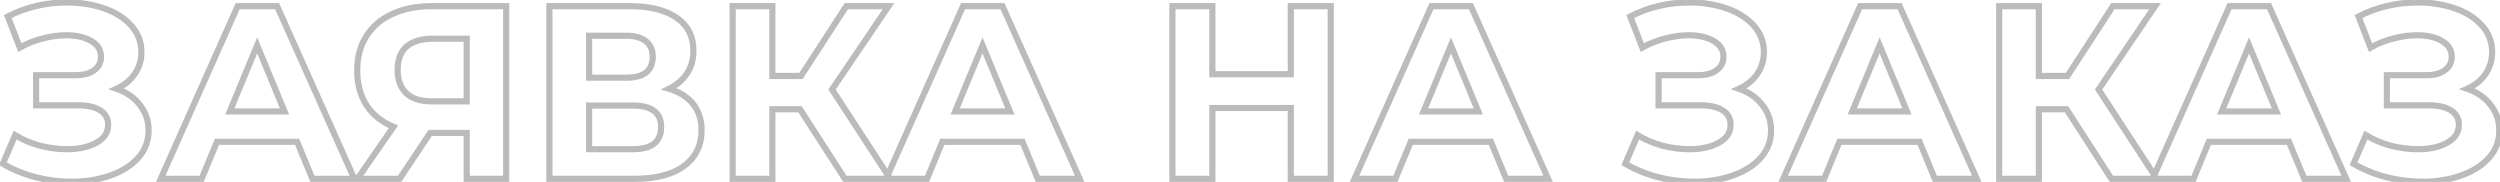 <svg width="811" height="59" viewBox="0 0 811 59" fill="none" xmlns="http://www.w3.org/2000/svg">
<path d="M37.8 28.8L37.392 27.887L35.078 28.921L37.474 29.745L37.8 28.8ZM45.4 34.08L44.602 34.683L44.61 34.693L44.617 34.703L45.4 34.08ZM35.72 56.96L35.392 56.015L35.388 56.017L35.72 56.96ZM11.72 57.52L11.474 58.489L11.477 58.49L11.72 57.52ZM0.92 53.12L0.002 52.724L-0.35 53.541L0.419 53.986L0.92 53.12ZM4.92 43.84L5.44 42.986L4.457 42.388L4.002 43.444L4.92 43.84ZM13 47.28L12.737 48.245L12.747 48.248L12.758 48.25L13 47.28ZM31.24 46.32L30.764 45.441L30.756 45.445L31.24 46.32ZM32.44 35.76L31.91 36.608L31.922 36.615L32.44 35.76ZM11.72 34.16H10.72V35.16H11.72V34.16ZM11.72 24.4V23.4H10.72V24.4H11.72ZM30.52 22.8L29.939 21.986L29.932 21.991L29.925 21.996L30.52 22.8ZM29.56 13.28L29.052 14.141L29.061 14.147L29.56 13.28ZM13.88 12.48L14.118 13.451L14.127 13.449L14.136 13.447L13.88 12.48ZM6.44 15.44L5.508 15.802L5.928 16.881L6.934 16.309L6.44 15.44ZM2.52 5.36L2.063 4.47L1.261 4.882L1.588 5.722L2.52 5.36ZM33.8 2.72L34.129 1.776L33.8 2.72ZM37.474 29.745C40.568 30.81 42.925 32.464 44.602 34.683L46.198 33.477C44.248 30.896 41.539 29.03 38.126 27.855L37.474 29.745ZM44.617 34.703C46.336 36.863 47.2 39.387 47.2 42.32H49.2C49.2 38.959 48.197 35.99 46.183 33.458L44.617 34.703ZM47.2 42.32C47.2 45.492 46.168 48.213 44.094 50.534L45.586 51.866C47.992 49.173 49.2 45.975 49.2 42.32H47.2ZM44.094 50.534C41.989 52.889 39.105 54.726 35.392 56.015L36.048 57.905C40.015 56.527 43.211 54.524 45.586 51.866L44.094 50.534ZM35.388 56.017C31.721 57.308 27.675 57.96 23.24 57.96V59.96C27.872 59.96 32.146 59.279 36.052 57.903L35.388 56.017ZM23.24 57.96C19.484 57.96 15.726 57.491 11.963 56.55L11.477 58.49C15.394 59.469 19.316 59.96 23.24 59.96V57.96ZM11.966 56.551C8.269 55.614 4.755 54.182 1.421 52.254L0.419 53.986C3.912 56.005 7.597 57.507 11.474 58.489L11.966 56.551ZM1.838 53.516L5.838 44.236L4.002 43.444L0.002 52.724L1.838 53.516ZM4.4 44.694C6.938 46.239 9.718 47.422 12.737 48.245L13.263 46.315C10.415 45.538 7.809 44.428 5.44 42.986L4.4 44.694ZM12.758 48.25C15.816 49.015 18.805 49.4 21.72 49.4V47.4C18.982 47.4 16.157 47.038 13.242 46.31L12.758 48.25ZM21.72 49.4C25.674 49.4 29.027 48.687 31.724 47.195L30.756 45.445C28.439 46.727 25.446 47.4 21.72 47.4V49.4ZM31.716 47.199C34.536 45.672 36.08 43.42 36.08 40.48H34.08C34.08 42.553 33.064 44.195 30.764 45.441L31.716 47.199ZM36.08 40.48C36.08 38.055 35.021 36.155 32.958 34.905L31.922 36.615C33.379 37.498 34.08 38.745 34.08 40.48H36.08ZM32.97 34.912C31.045 33.709 28.489 33.16 25.4 33.16V35.16C28.284 35.16 30.422 35.678 31.91 36.608L32.97 34.912ZM25.4 33.16H11.72V35.16H25.4V33.16ZM12.72 34.16V24.4H10.72V34.16H12.72ZM11.72 25.4H24.44V23.4H11.72V25.4ZM24.44 25.4C27.173 25.4 29.44 24.844 31.115 23.604L29.925 21.996C28.72 22.889 26.933 23.4 24.44 23.4V25.4ZM31.101 23.614C32.863 22.356 33.76 20.583 33.76 18.4H31.76C31.76 19.95 31.164 21.111 29.939 21.986L31.101 23.614ZM33.76 18.4C33.76 15.804 32.455 13.791 30.058 12.413L29.061 14.147C30.931 15.222 31.76 16.622 31.76 18.4H33.76ZM30.068 12.419C27.787 11.074 24.902 10.44 21.48 10.44V12.44C24.671 12.44 27.173 13.033 29.052 14.141L30.068 12.419ZM21.48 10.44C18.932 10.44 16.312 10.8 13.624 11.513L14.136 13.447C16.674 12.773 19.122 12.44 21.48 12.44V10.44ZM13.642 11.509C10.939 12.171 8.373 13.192 5.946 14.57L6.934 16.309C9.201 15.022 11.595 14.069 14.118 13.451L13.642 11.509ZM7.372 15.078L3.452 4.998L1.588 5.722L5.508 15.802L7.372 15.078ZM2.977 6.25C8.751 3.285 14.993 1.8 21.72 1.8V-0.2C14.687 -0.2 8.129 1.355 2.063 4.47L2.977 6.25ZM21.72 1.8C25.995 1.8 29.909 2.425 33.471 3.664L34.129 1.776C30.331 0.455 26.192 -0.2 21.72 -0.2V1.8ZM33.471 3.664C37.021 4.899 39.8 6.681 41.853 8.985L43.346 7.655C41.027 5.052 37.939 3.101 34.129 1.776L33.471 3.664ZM41.853 8.985C43.879 11.258 44.88 13.875 44.88 16.88H46.88C46.88 13.379 45.695 10.289 43.346 7.655L41.853 8.985ZM44.88 16.88C44.88 19.355 44.216 21.527 42.898 23.431L44.542 24.569C46.104 22.313 46.88 19.738 46.88 16.88H44.88ZM42.898 23.431C41.571 25.348 39.747 26.835 37.392 27.887L38.208 29.713C40.867 28.525 42.989 26.812 44.542 24.569L42.898 23.431ZM96.38 46L97.304 45.618L97.049 45H96.38V46ZM70.38 46V45H69.711L69.456 45.618L70.38 46ZM65.42 58V59H66.089L66.344 58.382L65.42 58ZM52.14 58L51.227 57.593L50.599 59H52.14V58ZM77.1 2V1H76.451L76.187 1.593L77.1 2ZM89.9 2L90.813 1.592L90.548 1H89.9V2ZM114.94 58V59H116.483L115.853 57.592L114.94 58ZM101.34 58L100.416 58.382L100.671 59H101.34V58ZM92.3 36.16V37.16H93.797L93.224 35.777L92.3 36.16ZM83.42 14.72L84.344 14.337L83.42 12.107L82.496 14.337L83.42 14.72ZM74.54 36.16L73.616 35.777L73.043 37.16H74.54V36.16ZM96.38 45H70.38V47H96.38V45ZM69.456 45.618L64.496 57.618L66.344 58.382L71.304 46.382L69.456 45.618ZM65.42 57H52.14V59H65.42V57ZM53.053 58.407L78.013 2.407L76.187 1.593L51.227 57.593L53.053 58.407ZM77.1 3H89.9V1H77.1V3ZM88.987 2.408L114.027 58.408L115.853 57.592L90.813 1.592L88.987 2.408ZM114.94 57H101.34V59H114.94V57ZM102.264 57.618L97.304 45.618L95.456 46.382L100.416 58.382L102.264 57.618ZM93.224 35.777L84.344 14.337L82.496 15.103L91.376 36.543L93.224 35.777ZM82.496 14.337L73.616 35.777L75.464 36.543L84.344 15.103L82.496 14.337ZM74.54 37.16H92.3V35.16H74.54V37.16ZM164.196 2H165.196V1H164.196V2ZM164.196 58V59H165.196V58H164.196ZM151.396 58H150.396V59H151.396V58ZM151.396 43.12H152.396V42.12H151.396V43.12ZM139.556 43.12V42.12H139.02L138.724 42.565L139.556 43.12ZM129.636 58V59H130.171L130.468 58.555L129.636 58ZM115.956 58L115.133 57.431L114.048 59H115.956V58ZM127.636 41.12L128.458 41.689L129.166 40.665L128.014 40.194L127.636 41.12ZM118.916 34.16L118.075 34.702L118.079 34.708L118.916 34.16ZM118.836 11.76L119.679 12.298L119.683 12.291L118.836 11.76ZM127.236 4.56L127.65 5.47L127.661 5.465L127.236 4.56ZM131.876 15.12L131.221 14.364L131.211 14.373L131.876 15.12ZM131.796 30.24L131.11 30.968L131.796 30.24ZM151.396 32.88V33.88H152.396V32.88H151.396ZM151.396 12.56H152.396V11.56H151.396V12.56ZM163.196 2V58H165.196V2H163.196ZM164.196 57H151.396V59H164.196V57ZM152.396 58V43.12H150.396V58H152.396ZM151.396 42.12H139.556V44.12H151.396V42.12ZM138.724 42.565L128.804 57.445L130.468 58.555L140.388 43.675L138.724 42.565ZM129.636 57H115.956V59H129.636V57ZM116.778 58.569L128.458 41.689L126.813 40.551L115.133 57.431L116.778 58.569ZM128.014 40.194C124.394 38.716 121.656 36.518 119.752 33.612L118.079 34.708C120.229 37.989 123.304 40.431 127.258 42.046L128.014 40.194ZM119.756 33.618C117.85 30.659 116.876 27.094 116.876 22.88H114.876C114.876 27.412 115.928 31.368 118.075 34.702L119.756 33.618ZM116.876 22.88C116.876 18.716 117.825 15.204 119.679 12.298L117.993 11.222C115.9 14.503 114.876 18.404 114.876 22.88H116.876ZM119.683 12.291C121.544 9.323 124.188 7.048 127.65 5.47L126.821 3.65C123.03 5.378 120.073 7.904 117.988 11.229L119.683 12.291ZM127.661 5.465C131.128 3.833 135.244 3 140.036 3V1C135.014 1 130.596 1.873 126.81 3.655L127.661 5.465ZM140.036 3H164.196V1H140.036V3ZM140.356 11.56C136.533 11.56 133.439 12.446 131.221 14.364L132.53 15.876C134.259 14.381 136.818 13.56 140.356 13.56V11.56ZM131.211 14.373C129.017 16.323 127.996 19.168 127.996 22.72H129.996C129.996 19.552 130.894 17.33 132.54 15.867L131.211 14.373ZM127.996 22.72C127.996 26.17 128.992 28.971 131.11 30.968L132.482 29.512C130.866 27.989 129.996 25.776 129.996 22.72H127.996ZM131.11 30.968C133.227 32.964 136.26 33.88 140.036 33.88V31.88C136.558 31.88 134.098 31.036 132.482 29.512L131.11 30.968ZM140.036 33.88H151.396V31.88H140.036V33.88ZM152.396 32.88V12.56H150.396V32.88H152.396ZM151.396 11.56H140.356V13.56H151.396V11.56ZM217.026 28.8L216.586 27.902L214.283 29.029L216.741 29.759L217.026 28.8ZM224.866 33.76L224.081 34.38V34.38L224.866 33.76ZM221.906 53.84L221.315 53.033L221.309 53.037L221.906 53.84ZM178.226 58H177.226V59H178.226V58ZM178.226 2V1H177.226V2H178.226ZM219.506 5.76L220.074 4.937L219.506 5.76ZM222.866 23.84L223.698 24.395L223.704 24.385L222.866 23.84ZM191.106 25.2H190.106V26.2H191.106V25.2ZM209.586 23.52L210.2 24.309L210.209 24.302L210.217 24.295L209.586 23.52ZM209.506 13.36L208.874 14.135L208.881 14.141L208.888 14.146L209.506 13.36ZM191.106 11.6V10.6H190.106V11.6H191.106ZM191.106 34.24V33.24H190.106V34.24H191.106ZM191.106 48.4H190.106V49.4H191.106V48.4ZM216.741 29.759C220.001 30.726 222.421 32.281 224.081 34.38L225.65 33.14C223.683 30.652 220.877 28.9 217.31 27.841L216.741 29.759ZM224.081 34.38C225.735 36.471 226.586 39.07 226.586 42.24H228.586C228.586 38.69 227.623 35.636 225.65 33.14L224.081 34.38ZM226.586 42.24C226.586 46.902 224.828 50.46 221.315 53.033L222.496 54.647C226.557 51.673 228.586 47.498 228.586 42.24H226.586ZM221.309 53.037C217.816 55.633 212.7 57 205.826 57V59C212.925 59 218.529 57.594 222.502 54.643L221.309 53.037ZM205.826 57H178.226V59H205.826V57ZM179.226 58V2H177.226V58H179.226ZM178.226 3H204.306V1H178.226V3ZM204.306 3C210.701 3 215.54 4.234 218.937 6.583L220.074 4.937C216.218 2.272 210.924 1 204.306 1V3ZM218.937 6.583C222.277 8.891 223.946 12.148 223.946 16.48H225.946C225.946 11.532 223.987 7.642 220.074 4.937L218.937 6.583ZM223.946 16.48C223.946 19.078 223.299 21.338 222.027 23.295L223.704 24.385C225.206 22.075 225.946 19.429 225.946 16.48H223.946ZM222.034 23.285C220.756 25.201 218.953 26.744 216.586 27.902L217.465 29.698C220.112 28.403 222.202 26.639 223.698 24.395L222.034 23.285ZM191.106 26.2H203.186V24.2H191.106V26.2ZM203.186 26.2C206.12 26.2 208.511 25.623 210.2 24.309L208.972 22.731C207.78 23.657 205.905 24.2 203.186 24.2V26.2ZM210.217 24.295C211.939 22.893 212.746 20.872 212.746 18.4H210.746C210.746 20.408 210.113 21.801 208.954 22.745L210.217 24.295ZM212.746 18.4C212.746 15.959 211.897 13.967 210.123 12.574L208.888 14.146C210.101 15.1 210.746 16.468 210.746 18.4H212.746ZM210.137 12.585C208.449 11.21 206.08 10.6 203.186 10.6V12.6C205.838 12.6 207.682 13.164 208.874 14.135L210.137 12.585ZM203.186 10.6H191.106V12.6H203.186V10.6ZM190.106 11.6V25.2H192.106V11.6H190.106ZM205.346 49.4C208.49 49.4 211.033 48.784 212.805 47.385C214.622 45.95 215.466 43.825 215.466 41.2H213.466C213.466 43.375 212.789 44.85 211.566 45.815C210.298 46.816 208.281 47.4 205.346 47.4V49.4ZM215.466 41.2C215.466 38.642 214.614 36.575 212.792 35.185C211.022 33.834 208.485 33.24 205.346 33.24V35.24C208.287 35.24 210.309 35.806 211.579 36.775C212.797 37.705 213.466 39.117 213.466 41.2H215.466ZM205.346 33.24H191.106V35.24H205.346V33.24ZM190.106 34.24V48.4H192.106V34.24H190.106ZM191.106 49.4H205.346V47.4H191.106V49.4ZM259.515 35.44L260.355 34.898L260.06 34.44H259.515V35.44ZM250.555 35.44V34.44H249.555V35.44H250.555ZM250.555 58V59H251.555V58H250.555ZM237.675 58H236.675V59H237.675V58ZM237.675 2V1H236.675V2H237.675ZM250.555 2H251.555V1H250.555V2ZM250.555 24.64H249.555V25.64H250.555V24.64ZM259.835 24.64V25.64H260.378L260.673 25.185L259.835 24.64ZM274.555 2V1H274.012L273.717 1.455L274.555 2ZM288.235 2L289.063 2.561L290.12 1H288.235V2ZM269.915 29.04L269.087 28.479L268.714 29.029L269.077 29.586L269.915 29.04ZM288.795 58V59H290.641L289.633 57.454L288.795 58ZM274.075 58L273.235 58.542L273.53 59H274.075V58ZM259.515 34.44H250.555V36.44H259.515V34.44ZM249.555 35.44V58H251.555V35.44H249.555ZM250.555 57H237.675V59H250.555V57ZM238.675 58V2H236.675V58H238.675ZM237.675 3H250.555V1H237.675V3ZM249.555 2V24.64H251.555V2H249.555ZM250.555 25.64H259.835V23.64H250.555V25.64ZM260.673 25.185L275.393 2.545L273.717 1.455L258.997 24.095L260.673 25.185ZM274.555 3H288.235V1H274.555V3ZM287.407 1.439L269.087 28.479L270.743 29.601L289.063 2.561L287.407 1.439ZM269.077 29.586L287.957 58.546L289.633 57.454L270.753 28.494L269.077 29.586ZM288.795 57H274.075V59H288.795V57ZM274.915 57.458L260.355 34.898L258.675 35.982L273.235 58.542L274.915 57.458ZM331.693 46L332.617 45.618L332.361 45H331.693V46ZM305.693 46V45H305.024L304.768 45.618L305.693 46ZM300.733 58V59H301.401L301.657 58.382L300.733 58ZM287.453 58L286.539 57.593L285.912 59H287.453V58ZM312.413 2V1H311.763L311.499 1.593L312.413 2ZM325.212 2L326.125 1.592L325.861 1H325.212V2ZM350.253 58V59H351.795L351.165 57.592L350.253 58ZM336.652 58L335.728 58.382L335.984 59H336.652V58ZM327.613 36.16V37.16H329.109L328.536 35.777L327.613 36.16ZM318.733 14.72L319.656 14.337L318.733 12.107L317.809 14.337L318.733 14.72ZM309.853 36.16L308.929 35.777L308.356 37.16H309.853V36.16ZM331.693 45H305.693V47H331.693V45ZM304.768 45.618L299.808 57.618L301.657 58.382L306.617 46.382L304.768 45.618ZM300.733 57H287.453V59H300.733V57ZM288.366 58.407L313.326 2.407L311.499 1.593L286.539 57.593L288.366 58.407ZM312.413 3H325.212V1H312.413V3ZM324.3 2.408L349.34 58.408L351.165 57.592L326.125 1.592L324.3 2.408ZM350.253 57H336.652V59H350.253V57ZM337.577 57.618L332.617 45.618L330.768 46.382L335.728 58.382L337.577 57.618ZM328.536 35.777L319.656 14.337L317.809 15.103L326.689 36.543L328.536 35.777ZM317.809 14.337L308.929 35.777L310.776 36.543L319.656 15.103L317.809 14.337ZM309.853 37.16H327.613V35.16H309.853V37.16ZM431.695 2H432.695V1H431.695V2ZM431.695 58V59H432.695V58H431.695ZM418.735 58H417.735V59H418.735V58ZM418.735 35.04H419.735V34.04H418.735V35.04ZM393.295 35.04V34.04H392.295V35.04H393.295ZM393.295 58V59H394.295V58H393.295ZM380.335 58H379.335V59H380.335V58ZM380.335 2V1H379.335V2H380.335ZM393.295 2H394.295V1H393.295V2ZM393.295 24.08H392.295V25.08H393.295V24.08ZM418.735 24.08V25.08H419.735V24.08H418.735ZM418.735 2V1H417.735V2H418.735ZM430.695 2V58H432.695V2H430.695ZM431.695 57H418.735V59H431.695V57ZM419.735 58V35.04H417.735V58H419.735ZM418.735 34.04H393.295V36.04H418.735V34.04ZM392.295 35.04V58H394.295V35.04H392.295ZM393.295 57H380.335V59H393.295V57ZM381.335 58V2H379.335V58H381.335ZM380.335 3H393.295V1H380.335V3ZM392.295 2V24.08H394.295V2H392.295ZM393.295 25.08H418.735V23.08H393.295V25.08ZM419.735 24.08V2H417.735V24.08H419.735ZM418.735 3H431.695V1H418.735V3ZM483.646 46L484.57 45.618L484.314 45H483.646V46ZM457.646 46V45H456.977L456.721 45.618L457.646 46ZM452.686 58V59H453.354L453.61 58.382L452.686 58ZM439.406 58L438.492 57.593L437.865 59H439.406V58ZM464.366 2V1H463.717L463.452 1.593L464.366 2ZM477.166 2L478.079 1.592L477.814 1H477.166V2ZM502.206 58V59H503.748L503.119 57.592L502.206 58ZM488.606 58L487.681 58.382L487.937 59H488.606V58ZM479.566 36.16V37.16H481.062L480.49 35.777L479.566 36.16ZM470.686 14.72L471.61 14.337L470.686 12.107L469.762 14.337L470.686 14.72ZM461.806 36.16L460.882 35.777L460.309 37.16H461.806V36.16ZM483.646 45H457.646V47H483.646V45ZM456.721 45.618L451.761 57.618L453.61 58.382L458.57 46.382L456.721 45.618ZM452.686 57H439.406V59H452.686V57ZM440.319 58.407L465.279 2.407L463.452 1.593L438.492 57.593L440.319 58.407ZM464.366 3H477.166V1H464.366V3ZM476.253 2.408L501.293 58.408L503.119 57.592L478.079 1.592L476.253 2.408ZM502.206 57H488.606V59H502.206V57ZM489.53 57.618L484.57 45.618L482.721 46.382L487.681 58.382L489.53 57.618ZM480.49 35.777L471.61 14.337L469.762 15.103L478.642 36.543L480.49 35.777ZM469.762 14.337L460.882 35.777L462.73 36.543L471.61 15.103L469.762 14.337ZM461.806 37.16H479.566V35.16H461.806V37.16ZM564.128 28.8L563.72 27.887L561.407 28.921L563.803 29.745L564.128 28.8ZM571.728 34.08L570.93 34.683L570.938 34.693L570.946 34.703L571.728 34.08ZM562.048 56.96L561.72 56.015L561.716 56.017L562.048 56.96ZM538.048 57.52L537.802 58.489L537.806 58.49L538.048 57.52ZM527.248 53.12L526.33 52.724L525.978 53.541L526.748 53.986L527.248 53.12ZM531.248 43.84L531.768 42.986L530.785 42.388L530.33 43.444L531.248 43.84ZM539.328 47.28L539.065 48.245L539.075 48.248L539.086 48.25L539.328 47.28ZM557.568 46.32L557.092 45.441L557.084 45.445L557.568 46.32ZM558.768 35.76L558.238 36.608L558.25 36.615L558.768 35.76ZM538.048 34.16H537.048V35.16H538.048V34.16ZM538.048 24.4V23.4H537.048V24.4H538.048ZM556.848 22.8L556.267 21.986L556.26 21.991L556.253 21.996L556.848 22.8ZM555.888 13.28L555.38 14.141L555.39 14.147L555.888 13.28ZM540.208 12.48L540.446 13.451L540.455 13.449L540.465 13.447L540.208 12.48ZM532.768 15.44L531.836 15.802L532.256 16.881L533.262 16.309L532.768 15.44ZM528.848 5.36L528.391 4.47L527.589 4.882L527.916 5.722L528.848 5.36ZM560.128 2.72L560.457 1.776L560.128 2.72ZM563.803 29.745C566.896 30.81 569.253 32.464 570.93 34.683L572.526 33.477C570.576 30.896 567.867 29.03 564.454 27.855L563.803 29.745ZM570.946 34.703C572.664 36.863 573.528 39.387 573.528 42.32H575.528C575.528 38.959 574.525 35.99 572.511 33.458L570.946 34.703ZM573.528 42.32C573.528 45.492 572.496 48.213 570.422 50.534L571.914 51.866C574.32 49.173 575.528 45.975 575.528 42.32H573.528ZM570.422 50.534C568.317 52.889 565.433 54.726 561.72 56.015L562.376 57.905C566.343 56.527 569.539 54.524 571.914 51.866L570.422 50.534ZM561.716 56.017C558.049 57.308 554.003 57.96 549.568 57.96V59.96C554.2 59.96 558.474 59.279 562.38 57.903L561.716 56.017ZM549.568 57.96C545.812 57.96 542.054 57.491 538.291 56.55L537.806 58.49C541.722 59.469 545.644 59.96 549.568 59.96V57.96ZM538.294 56.551C534.597 55.614 531.083 54.182 527.749 52.254L526.748 53.986C530.24 56.005 533.926 57.507 537.802 58.489L538.294 56.551ZM528.166 53.516L532.166 44.236L530.33 43.444L526.33 52.724L528.166 53.516ZM530.728 44.694C533.266 46.239 536.047 47.422 539.065 48.245L539.591 46.315C536.743 45.538 534.137 44.428 531.768 42.986L530.728 44.694ZM539.086 48.25C542.145 49.015 545.133 49.4 548.048 49.4V47.4C545.31 47.4 542.485 47.038 539.571 46.31L539.086 48.25ZM548.048 49.4C552.002 49.4 555.355 48.687 558.052 47.195L557.084 45.445C554.768 46.727 551.774 47.4 548.048 47.4V49.4ZM558.044 47.199C560.864 45.672 562.408 43.42 562.408 40.48H560.408C560.408 42.553 559.392 44.195 557.092 45.441L558.044 47.199ZM562.408 40.48C562.408 38.055 561.349 36.155 559.286 34.905L558.25 36.615C559.707 37.498 560.408 38.745 560.408 40.48H562.408ZM559.298 34.912C557.373 33.709 554.817 33.16 551.728 33.16V35.16C554.612 35.16 556.75 35.678 558.238 36.608L559.298 34.912ZM551.728 33.16H538.048V35.16H551.728V33.16ZM539.048 34.16V24.4H537.048V34.16H539.048ZM538.048 25.4H550.768V23.4H538.048V25.4ZM550.768 25.4C553.502 25.4 555.768 24.844 557.443 23.604L556.253 21.996C555.048 22.889 553.261 23.4 550.768 23.4V25.4ZM557.429 23.614C559.191 22.356 560.088 20.583 560.088 18.4H558.088C558.088 19.95 557.492 21.111 556.267 21.986L557.429 23.614ZM560.088 18.4C560.088 15.804 558.783 13.791 556.387 12.413L555.39 14.147C557.26 15.222 558.088 16.622 558.088 18.4H560.088ZM556.396 12.419C554.116 11.074 551.23 10.44 547.808 10.44V12.44C550.999 12.44 553.501 13.033 555.38 14.141L556.396 12.419ZM547.808 10.44C545.26 10.44 542.64 10.8 539.952 11.513L540.465 13.447C543.003 12.773 545.45 12.44 547.808 12.44V10.44ZM539.97 11.509C537.267 12.171 534.701 13.192 532.274 14.57L533.262 16.309C535.529 15.022 537.923 14.069 540.446 13.451L539.97 11.509ZM533.7 15.078L529.78 4.998L527.916 5.722L531.836 15.802L533.7 15.078ZM529.305 6.25C535.079 3.285 541.321 1.8 548.048 1.8V-0.2C541.015 -0.2 534.458 1.355 528.391 4.47L529.305 6.25ZM548.048 1.8C552.323 1.8 556.237 2.425 559.8 3.664L560.457 1.776C556.659 0.455 552.52 -0.2 548.048 -0.2V1.8ZM559.8 3.664C563.349 4.899 566.128 6.681 568.182 8.985L569.675 7.655C567.355 5.052 564.268 3.101 560.457 1.776L559.8 3.664ZM568.182 8.985C570.207 11.258 571.208 13.875 571.208 16.88H573.208C573.208 13.379 572.023 10.289 569.675 7.655L568.182 8.985ZM571.208 16.88C571.208 19.355 570.544 21.527 569.226 23.431L570.87 24.569C572.433 22.313 573.208 19.738 573.208 16.88H571.208ZM569.226 23.431C567.899 25.348 566.075 26.835 563.72 27.887L564.536 29.713C567.195 28.525 569.317 26.812 570.87 24.569L569.226 23.431ZM622.708 46L623.632 45.618L623.377 45H622.708V46ZM596.708 46V45H596.039L595.784 45.618L596.708 46ZM591.748 58V59H592.417L592.672 58.382L591.748 58ZM578.468 58L577.555 57.593L576.928 59H578.468V58ZM603.428 2V1H602.779L602.515 1.593L603.428 2ZM616.228 2L617.141 1.592L616.876 1H616.228V2ZM641.268 58V59H642.811L642.181 57.592L641.268 58ZM627.668 58L626.744 58.382L626.999 59H627.668V58ZM618.628 36.16V37.16H620.125L619.552 35.777L618.628 36.16ZM609.748 14.72L610.672 14.337L609.748 12.107L608.824 14.337L609.748 14.72ZM600.868 36.16L599.944 35.777L599.372 37.16H600.868V36.16ZM622.708 45H596.708V47H622.708V45ZM595.784 45.618L590.824 57.618L592.672 58.382L597.632 46.382L595.784 45.618ZM591.748 57H578.468V59H591.748V57ZM579.382 58.407L604.341 2.407L602.515 1.593L577.555 57.593L579.382 58.407ZM603.428 3H616.228V1H603.428V3ZM615.315 2.408L640.355 58.408L642.181 57.592L617.141 1.592L615.315 2.408ZM641.268 57H627.668V59H641.268V57ZM628.592 57.618L623.632 45.618L621.784 46.382L626.744 58.382L628.592 57.618ZM619.552 35.777L610.672 14.337L608.824 15.103L617.704 36.543L619.552 35.777ZM608.824 14.337L599.944 35.777L601.792 36.543L610.672 15.103L608.824 14.337ZM600.868 37.16H618.628V35.16H600.868V37.16ZM670.374 35.44L671.215 34.898L670.919 34.44H670.374V35.44ZM661.414 35.44V34.44H660.414V35.44H661.414ZM661.414 58V59H662.414V58H661.414ZM648.534 58H647.534V59H648.534V58ZM648.534 2V1H647.534V2H648.534ZM661.414 2H662.414V1H661.414V2ZM661.414 24.64H660.414V25.64H661.414V24.64ZM670.694 24.64V25.64H671.237L671.533 25.185L670.694 24.64ZM685.414 2V1H684.872L684.576 1.455L685.414 2ZM699.094 2L699.922 2.561L700.98 1H699.094V2ZM680.774 29.04L679.946 28.479L679.574 29.029L679.937 29.586L680.774 29.04ZM699.654 58V59H701.5L700.492 57.454L699.654 58ZM684.934 58L684.094 58.542L684.39 59H684.934V58ZM670.374 34.44H661.414V36.44H670.374V34.44ZM660.414 35.44V58H662.414V35.44H660.414ZM661.414 57H648.534V59H661.414V57ZM649.534 58V2H647.534V58H649.534ZM648.534 3H661.414V1H648.534V3ZM660.414 2V24.64H662.414V2H660.414ZM661.414 25.64H670.694V23.64H661.414V25.64ZM671.533 25.185L686.253 2.545L684.576 1.455L669.856 24.095L671.533 25.185ZM685.414 3H699.094V1H685.414V3ZM698.266 1.439L679.946 28.479L681.602 29.601L699.922 2.561L698.266 1.439ZM679.937 29.586L698.817 58.546L700.492 57.454L681.612 28.494L679.937 29.586ZM699.654 57H684.934V59H699.654V57ZM685.775 57.458L671.215 34.898L669.534 35.982L684.094 58.542L685.775 57.458ZM742.552 46L743.476 45.618L743.221 45H742.552V46ZM716.552 46V45H715.883L715.628 45.618L716.552 46ZM711.592 58V59H712.261L712.516 58.382L711.592 58ZM698.312 58L697.398 57.593L696.771 59H698.312V58ZM723.272 2V1H722.623L722.359 1.593L723.272 2ZM736.072 2L736.985 1.592L736.72 1H736.072V2ZM761.112 58V59H762.654L762.025 57.592L761.112 58ZM747.512 58L746.588 58.382L746.843 59H747.512V58ZM738.472 36.16V37.16H739.968L739.396 35.777L738.472 36.16ZM729.592 14.72L730.516 14.337L729.592 12.107L728.668 14.337L729.592 14.72ZM720.712 36.16L719.788 35.777L719.215 37.16H720.712V36.16ZM742.552 45H716.552V47H742.552V45ZM715.628 45.618L710.668 57.618L712.516 58.382L717.476 46.382L715.628 45.618ZM711.592 57H698.312V59H711.592V57ZM699.225 58.407L724.185 2.407L722.359 1.593L697.398 57.593L699.225 58.407ZM723.272 3H736.072V1H723.272V3ZM735.159 2.408L760.199 58.408L762.025 57.592L736.985 1.592L735.159 2.408ZM761.112 57H747.512V59H761.112V57ZM748.436 57.618L743.476 45.618L741.628 46.382L746.588 58.382L748.436 57.618ZM739.396 35.777L730.516 14.337L728.668 15.103L737.548 36.543L739.396 35.777ZM728.668 14.337L719.788 35.777L721.636 36.543L730.516 15.103L728.668 14.337ZM720.712 37.16H738.472V35.16H720.712V37.16ZM800.378 28.8L799.97 27.887L797.657 28.921L800.053 29.745L800.378 28.8ZM807.978 34.08L807.18 34.683L807.188 34.693L807.196 34.703L807.978 34.08ZM798.298 56.96L797.97 56.015L797.966 56.017L798.298 56.96ZM774.298 57.52L774.052 58.489L774.056 58.49L774.298 57.52ZM763.498 53.12L762.58 52.724L762.228 53.541L762.998 53.986L763.498 53.12ZM767.498 43.84L768.018 42.986L767.035 42.388L766.58 43.444L767.498 43.84ZM775.578 47.28L775.315 48.245L775.325 48.248L775.336 48.25L775.578 47.28ZM793.818 46.32L793.342 45.441L793.334 45.445L793.818 46.32ZM795.018 35.76L794.488 36.608L794.5 36.615L795.018 35.76ZM774.298 34.16H773.298V35.16H774.298V34.16ZM774.298 24.4V23.4H773.298V24.4H774.298ZM793.098 22.8L792.517 21.986L792.51 21.991L792.503 21.996L793.098 22.8ZM792.138 13.28L791.63 14.141L791.64 14.147L792.138 13.28ZM776.458 12.48L776.696 13.451L776.705 13.449L776.715 13.447L776.458 12.48ZM769.018 15.44L768.086 15.802L768.506 16.881L769.512 16.309L769.018 15.44ZM765.098 5.36L764.641 4.47L763.839 4.882L764.166 5.722L765.098 5.36ZM796.378 2.72L796.707 1.776L796.378 2.72ZM800.053 29.745C803.146 30.81 805.503 32.464 807.18 34.683L808.776 33.477C806.826 30.896 804.117 29.03 800.704 27.855L800.053 29.745ZM807.196 34.703C808.914 36.863 809.778 39.387 809.778 42.32H811.778C811.778 38.959 810.775 35.99 808.761 33.458L807.196 34.703ZM809.778 42.32C809.778 45.492 808.746 48.213 806.672 50.534L808.164 51.866C810.57 49.173 811.778 45.975 811.778 42.32H809.778ZM806.672 50.534C804.567 52.889 801.683 54.726 797.97 56.015L798.626 57.905C802.593 56.527 805.789 54.524 808.164 51.866L806.672 50.534ZM797.966 56.017C794.299 57.308 790.253 57.96 785.818 57.96V59.96C790.45 59.96 794.724 59.279 798.63 57.903L797.966 56.017ZM785.818 57.96C782.062 57.96 778.304 57.491 774.541 56.55L774.056 58.49C777.972 59.469 781.894 59.96 785.818 59.96V57.96ZM774.544 56.551C770.847 55.614 767.333 54.182 763.999 52.254L762.998 53.986C766.49 56.005 770.176 57.507 774.052 58.489L774.544 56.551ZM764.416 53.516L768.416 44.236L766.58 43.444L762.58 52.724L764.416 53.516ZM766.978 44.694C769.516 46.239 772.297 47.422 775.315 48.245L775.841 46.315C772.993 45.538 770.387 44.428 768.018 42.986L766.978 44.694ZM775.336 48.25C778.395 49.015 781.383 49.4 784.298 49.4V47.4C781.56 47.4 778.735 47.038 775.821 46.31L775.336 48.25ZM784.298 49.4C788.252 49.4 791.605 48.687 794.302 47.195L793.334 45.445C791.018 46.727 788.024 47.4 784.298 47.4V49.4ZM794.294 47.199C797.114 45.672 798.658 43.42 798.658 40.48H796.658C796.658 42.553 795.642 44.195 793.342 45.441L794.294 47.199ZM798.658 40.48C798.658 38.055 797.599 36.155 795.536 34.905L794.5 36.615C795.957 37.498 796.658 38.745 796.658 40.48H798.658ZM795.548 34.912C793.623 33.709 791.067 33.16 787.978 33.16V35.16C790.862 35.16 793 35.678 794.488 36.608L795.548 34.912ZM787.978 33.16H774.298V35.16H787.978V33.16ZM775.298 34.16V24.4H773.298V34.16H775.298ZM774.298 25.4H787.018V23.4H774.298V25.4ZM787.018 25.4C789.752 25.4 792.018 24.844 793.693 23.604L792.503 21.996C791.298 22.889 789.511 23.4 787.018 23.4V25.4ZM793.679 23.614C795.441 22.356 796.338 20.583 796.338 18.4H794.338C794.338 19.95 793.742 21.111 792.517 21.986L793.679 23.614ZM796.338 18.4C796.338 15.804 795.033 13.791 792.637 12.413L791.64 14.147C793.51 15.222 794.338 16.622 794.338 18.4H796.338ZM792.646 12.419C790.366 11.074 787.48 10.44 784.058 10.44V12.44C787.249 12.44 789.751 13.033 791.63 14.141L792.646 12.419ZM784.058 10.44C781.51 10.44 778.89 10.8 776.202 11.513L776.715 13.447C779.253 12.773 781.7 12.44 784.058 12.44V10.44ZM776.22 11.509C773.517 12.171 770.951 13.192 768.524 14.57L769.512 16.309C771.779 15.022 774.173 14.069 776.696 13.451L776.22 11.509ZM769.95 15.078L766.03 4.998L764.166 5.722L768.086 15.802L769.95 15.078ZM765.555 6.25C771.329 3.285 777.571 1.8 784.298 1.8V-0.2C777.265 -0.2 770.708 1.355 764.641 4.47L765.555 6.25ZM784.298 1.8C788.573 1.8 792.487 2.425 796.05 3.664L796.707 1.776C792.909 0.455 788.77 -0.2 784.298 -0.2V1.8ZM796.05 3.664C799.599 4.899 802.378 6.681 804.432 8.985L805.925 7.655C803.605 5.052 800.518 3.101 796.707 1.776L796.05 3.664ZM804.432 8.985C806.457 11.258 807.458 13.875 807.458 16.88H809.458C809.458 13.379 808.273 10.289 805.925 7.655L804.432 8.985ZM807.458 16.88C807.458 19.355 806.794 21.527 805.476 23.431L807.12 24.569C808.683 22.313 809.458 19.738 809.458 16.88H807.458ZM805.476 23.431C804.149 25.348 802.325 26.835 799.97 27.887L800.786 29.713C803.445 28.525 805.567 26.812 807.12 24.569L805.476 23.431Z" fill="#BBBBBB"/>
</svg>
